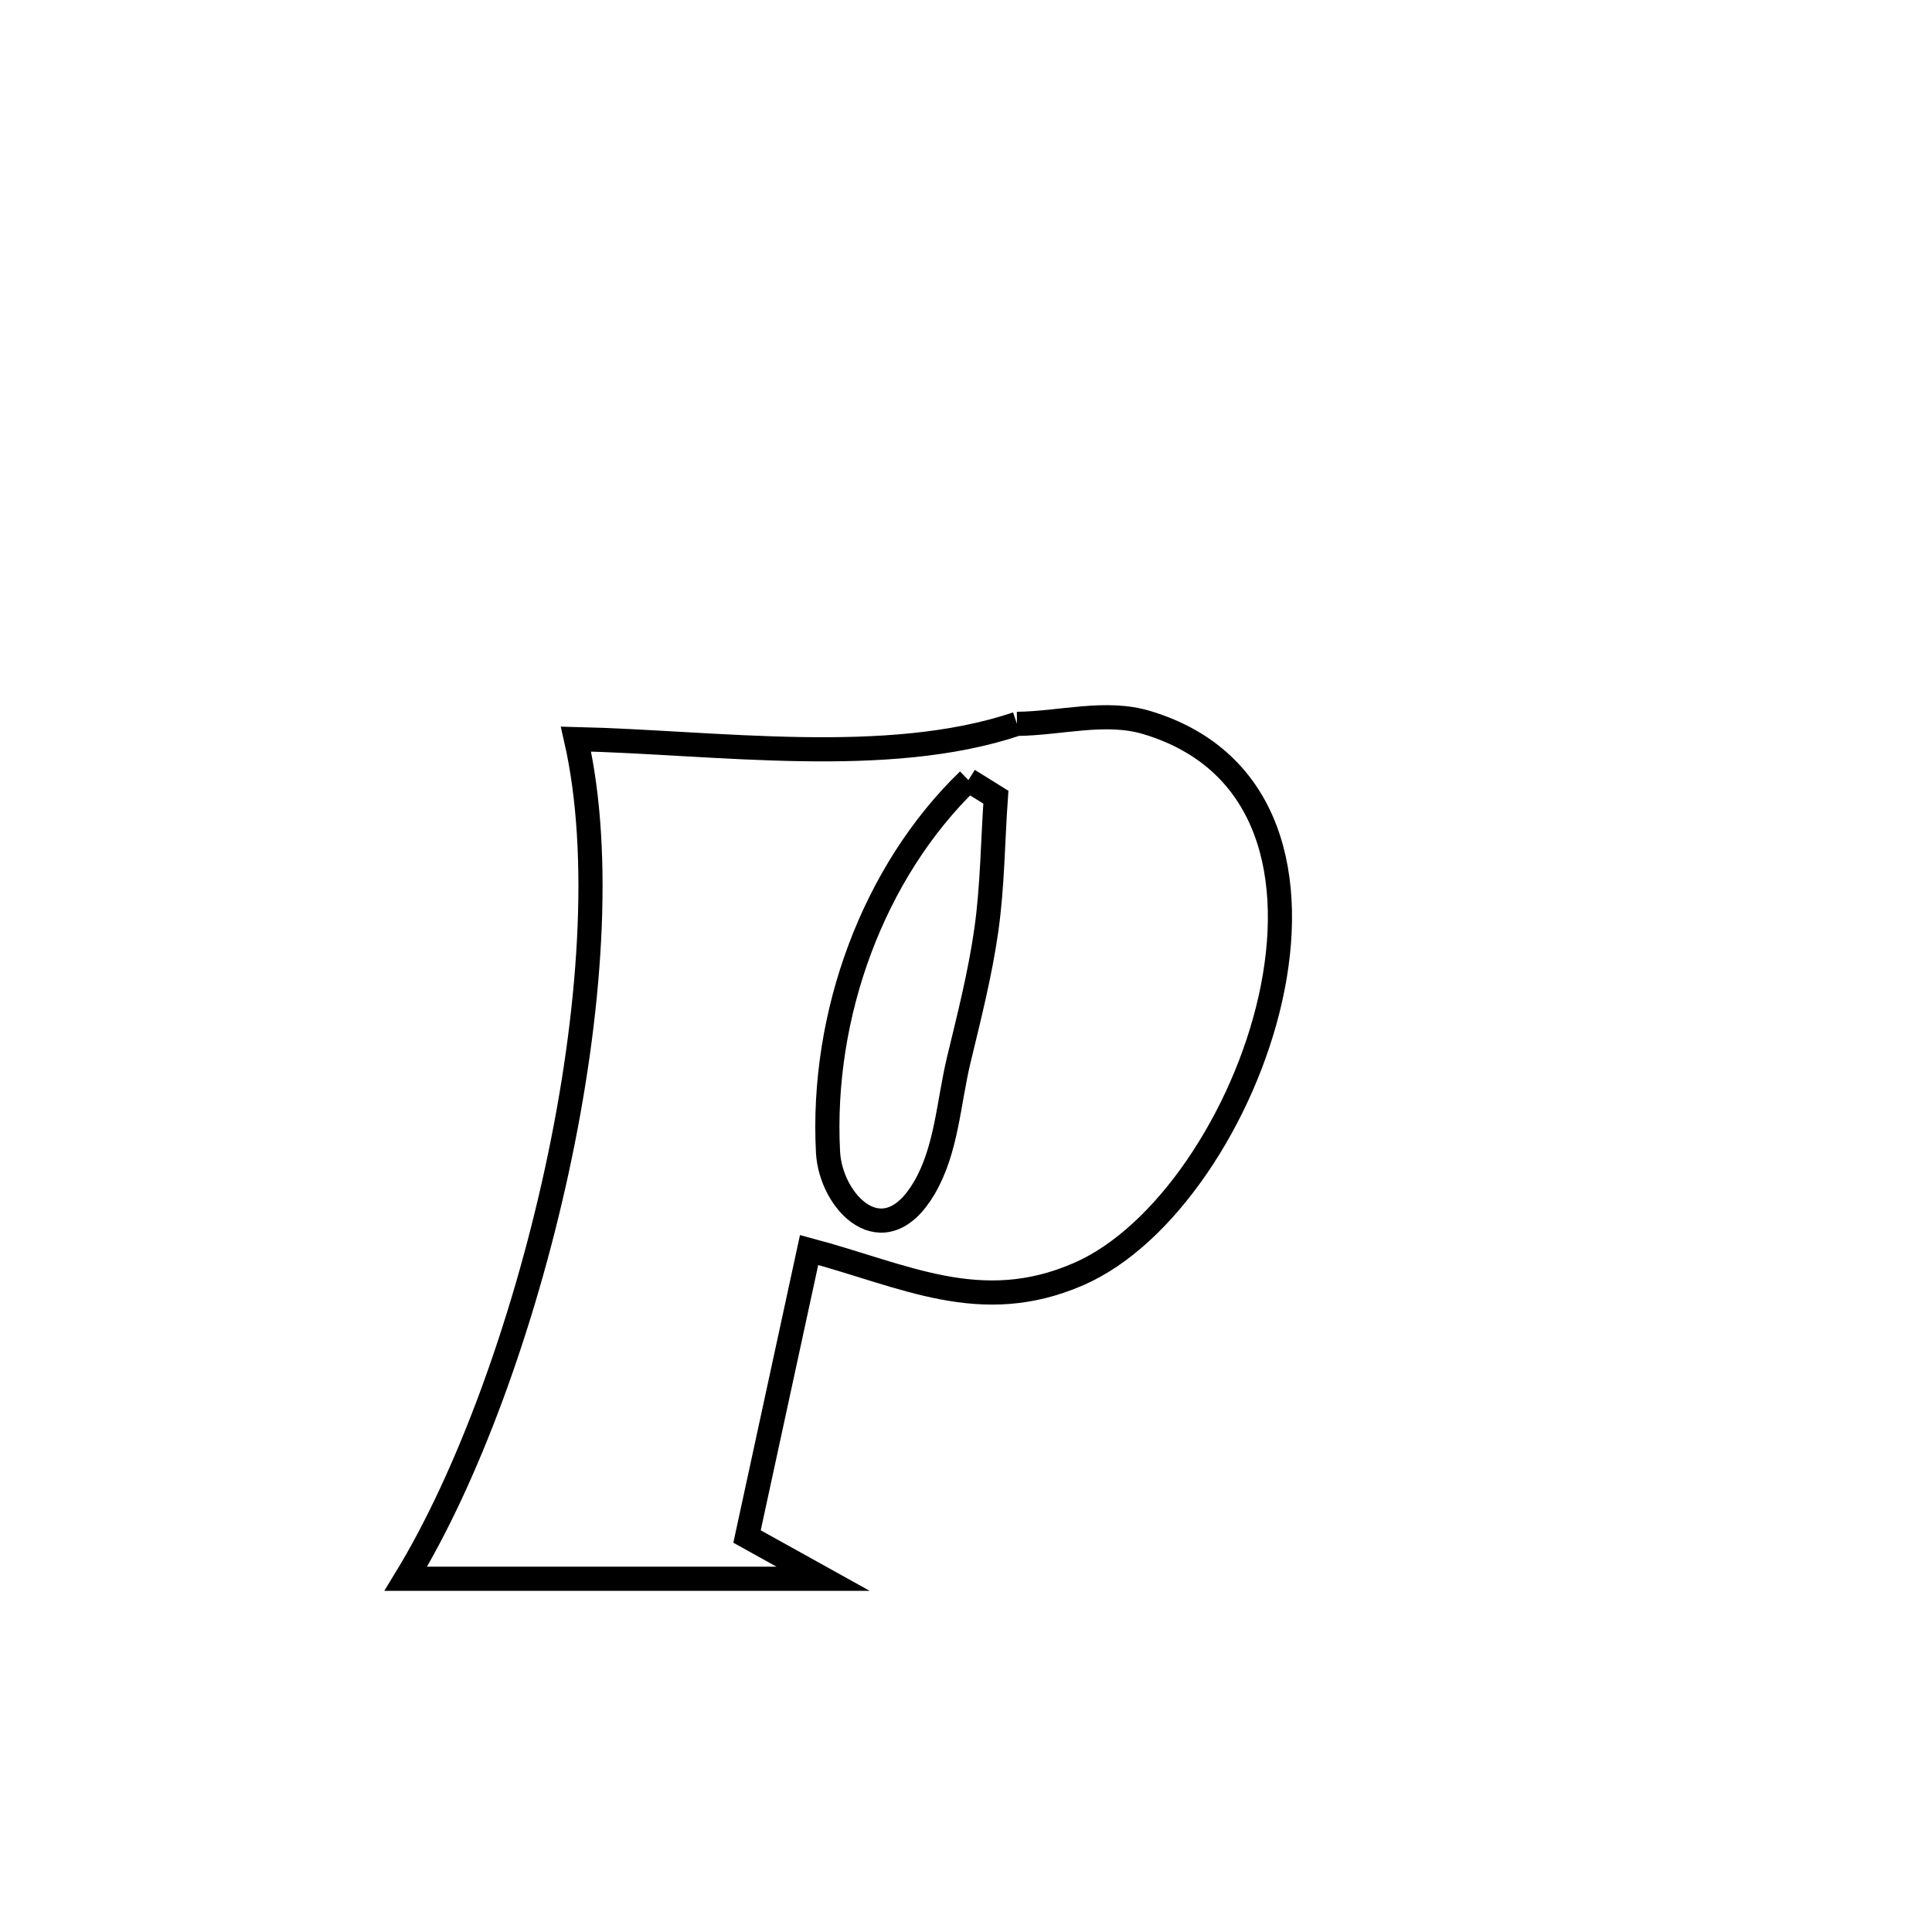 <svg xmlns="http://www.w3.org/2000/svg" viewBox="0.0 0.0 24.0 24.0" height="200px" width="200px"><path fill="none" stroke="black" stroke-width=".3" stroke-opacity="1.0"  filling="0" d="M12.633 8.992 L12.633 8.992 C13.172 8.987 13.734 8.82 14.25 8.977 C15.792 9.443 16.113 10.923 15.782 12.403 C15.451 13.883 14.468 15.363 13.399 15.827 C12.182 16.357 11.239 15.844 10.051 15.528 L10.051 15.528 C10.019 15.676 9.311 18.944 9.28 19.087 L9.28 19.087 C9.595 19.262 9.91 19.437 10.225 19.612 L10.225 19.612 C8.497 19.612 6.769 19.612 5.041 19.612 L5.041 19.612 C5.806 18.358 6.498 16.471 6.918 14.537 C7.338 12.603 7.484 10.622 7.155 9.181 L7.155 9.181 C8.901 9.222 11.016 9.536 12.633 8.992 L12.633 8.992"></path>
<path fill="none" stroke="black" stroke-width=".3" stroke-opacity="1.0"  filling="0" d="M12.03 9.691 L12.03 9.691 C12.144 9.762 12.257 9.832 12.371 9.903 L12.371 9.903 C12.332 10.452 12.33 11.004 12.253 11.549 C12.176 12.094 12.04 12.628 11.911 13.163 C11.782 13.699 11.76 14.285 11.48 14.76 C10.975 15.616 10.319 14.934 10.286 14.313 C10.196 12.606 10.849 10.83 12.03 9.691 L12.03 9.691"></path></svg>